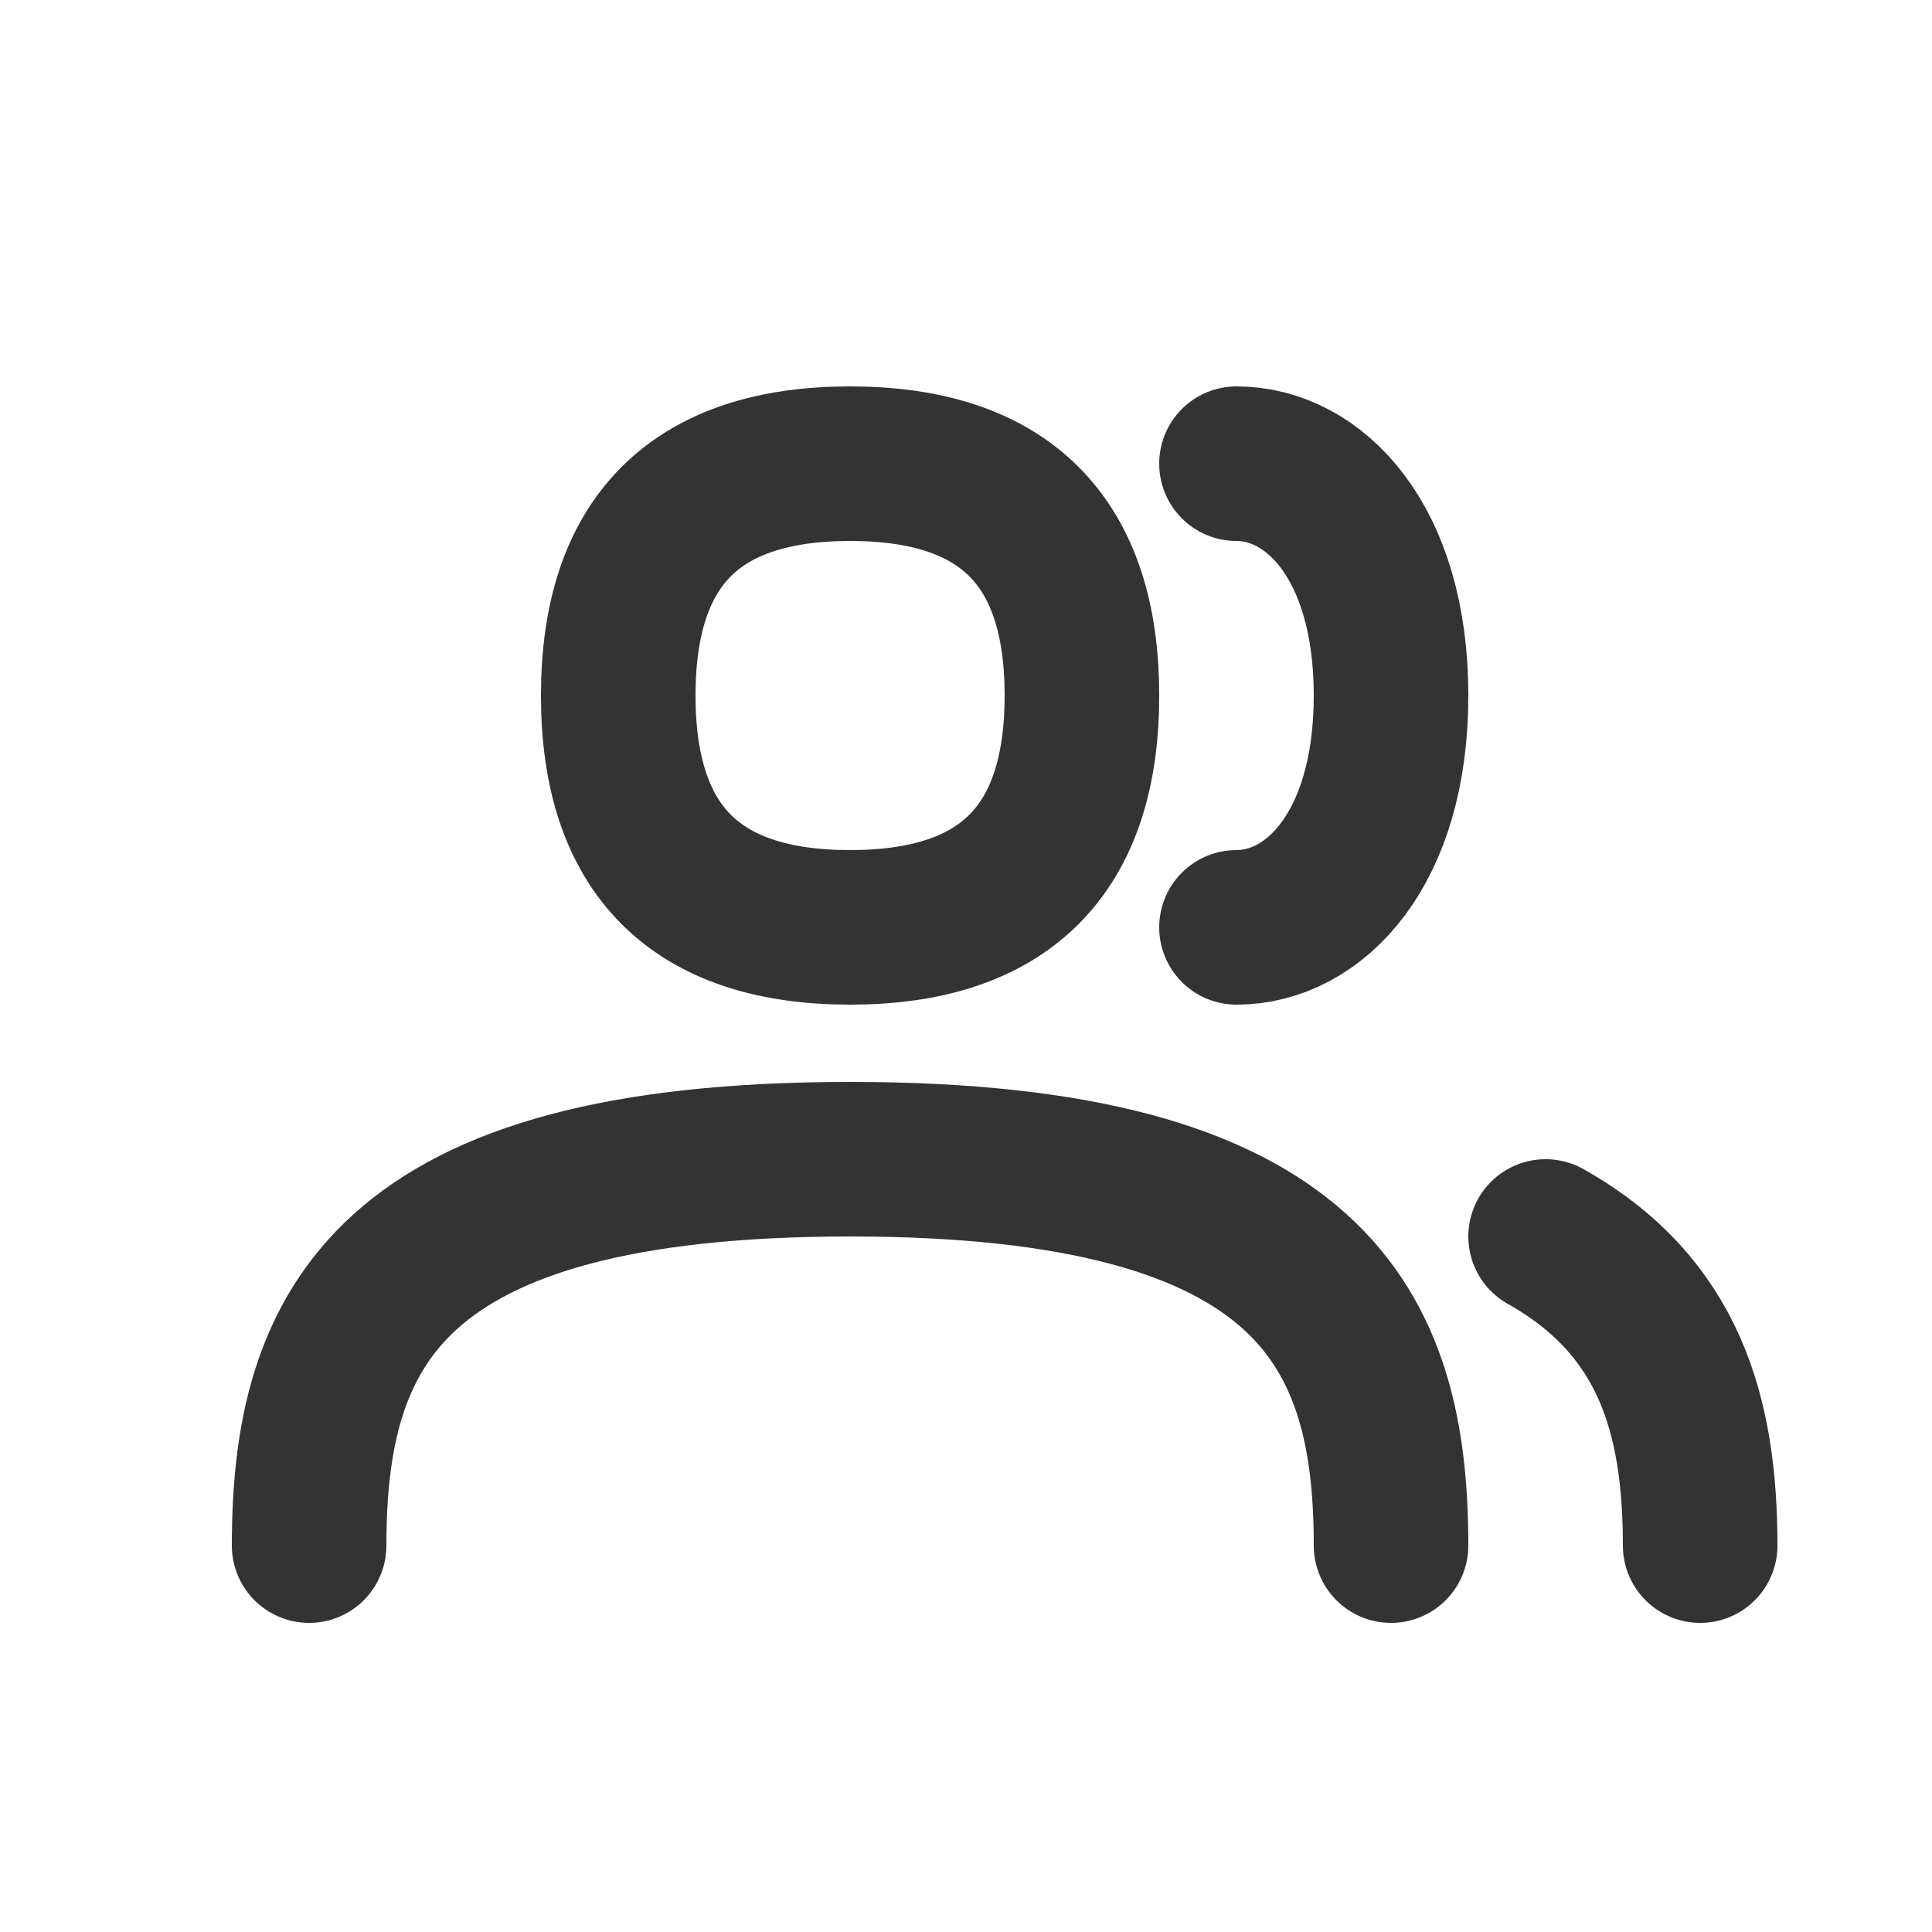<svg xmlns="http://www.w3.org/2000/svg" viewBox="0 0 25 25" width="25" height="25">
	<style>
		tspan { white-space:pre }
		.shp0 { opacity: 0;fill: #000000 } 
		.shp1 { fill: none;stroke: #333333;stroke-linecap:round;stroke-linejoin:round;stroke-width: 2 } 
	</style>
	<g id="Faticons">
		<g id="Users">
			<path id="Rectangle" class="shp0" d="M1 1L25 1L25 25L1 25L1 1Z" />
			<path id="Stroke 1" class="shp1" d="M11 12C9 12 8 11 8 9C8 7 9 6 11 6C13 6 14 7 14 9C14 11 13 12 11 12Z" />
			<path id="Stroke 3" class="shp1" d="M4 20C4 17.2 5 15 11 15C17 15 18 17.2 18 20" />
			<path id="Stroke 5" class="shp1" d="M16 6C17 6 18 7 18 9C18 11 17 12 16 12" />
			<path id="Stroke 7" class="shp1" d="M20 16C21.6 16.9 22 18.31 22 20" />
		</g>
	</g>
</svg>